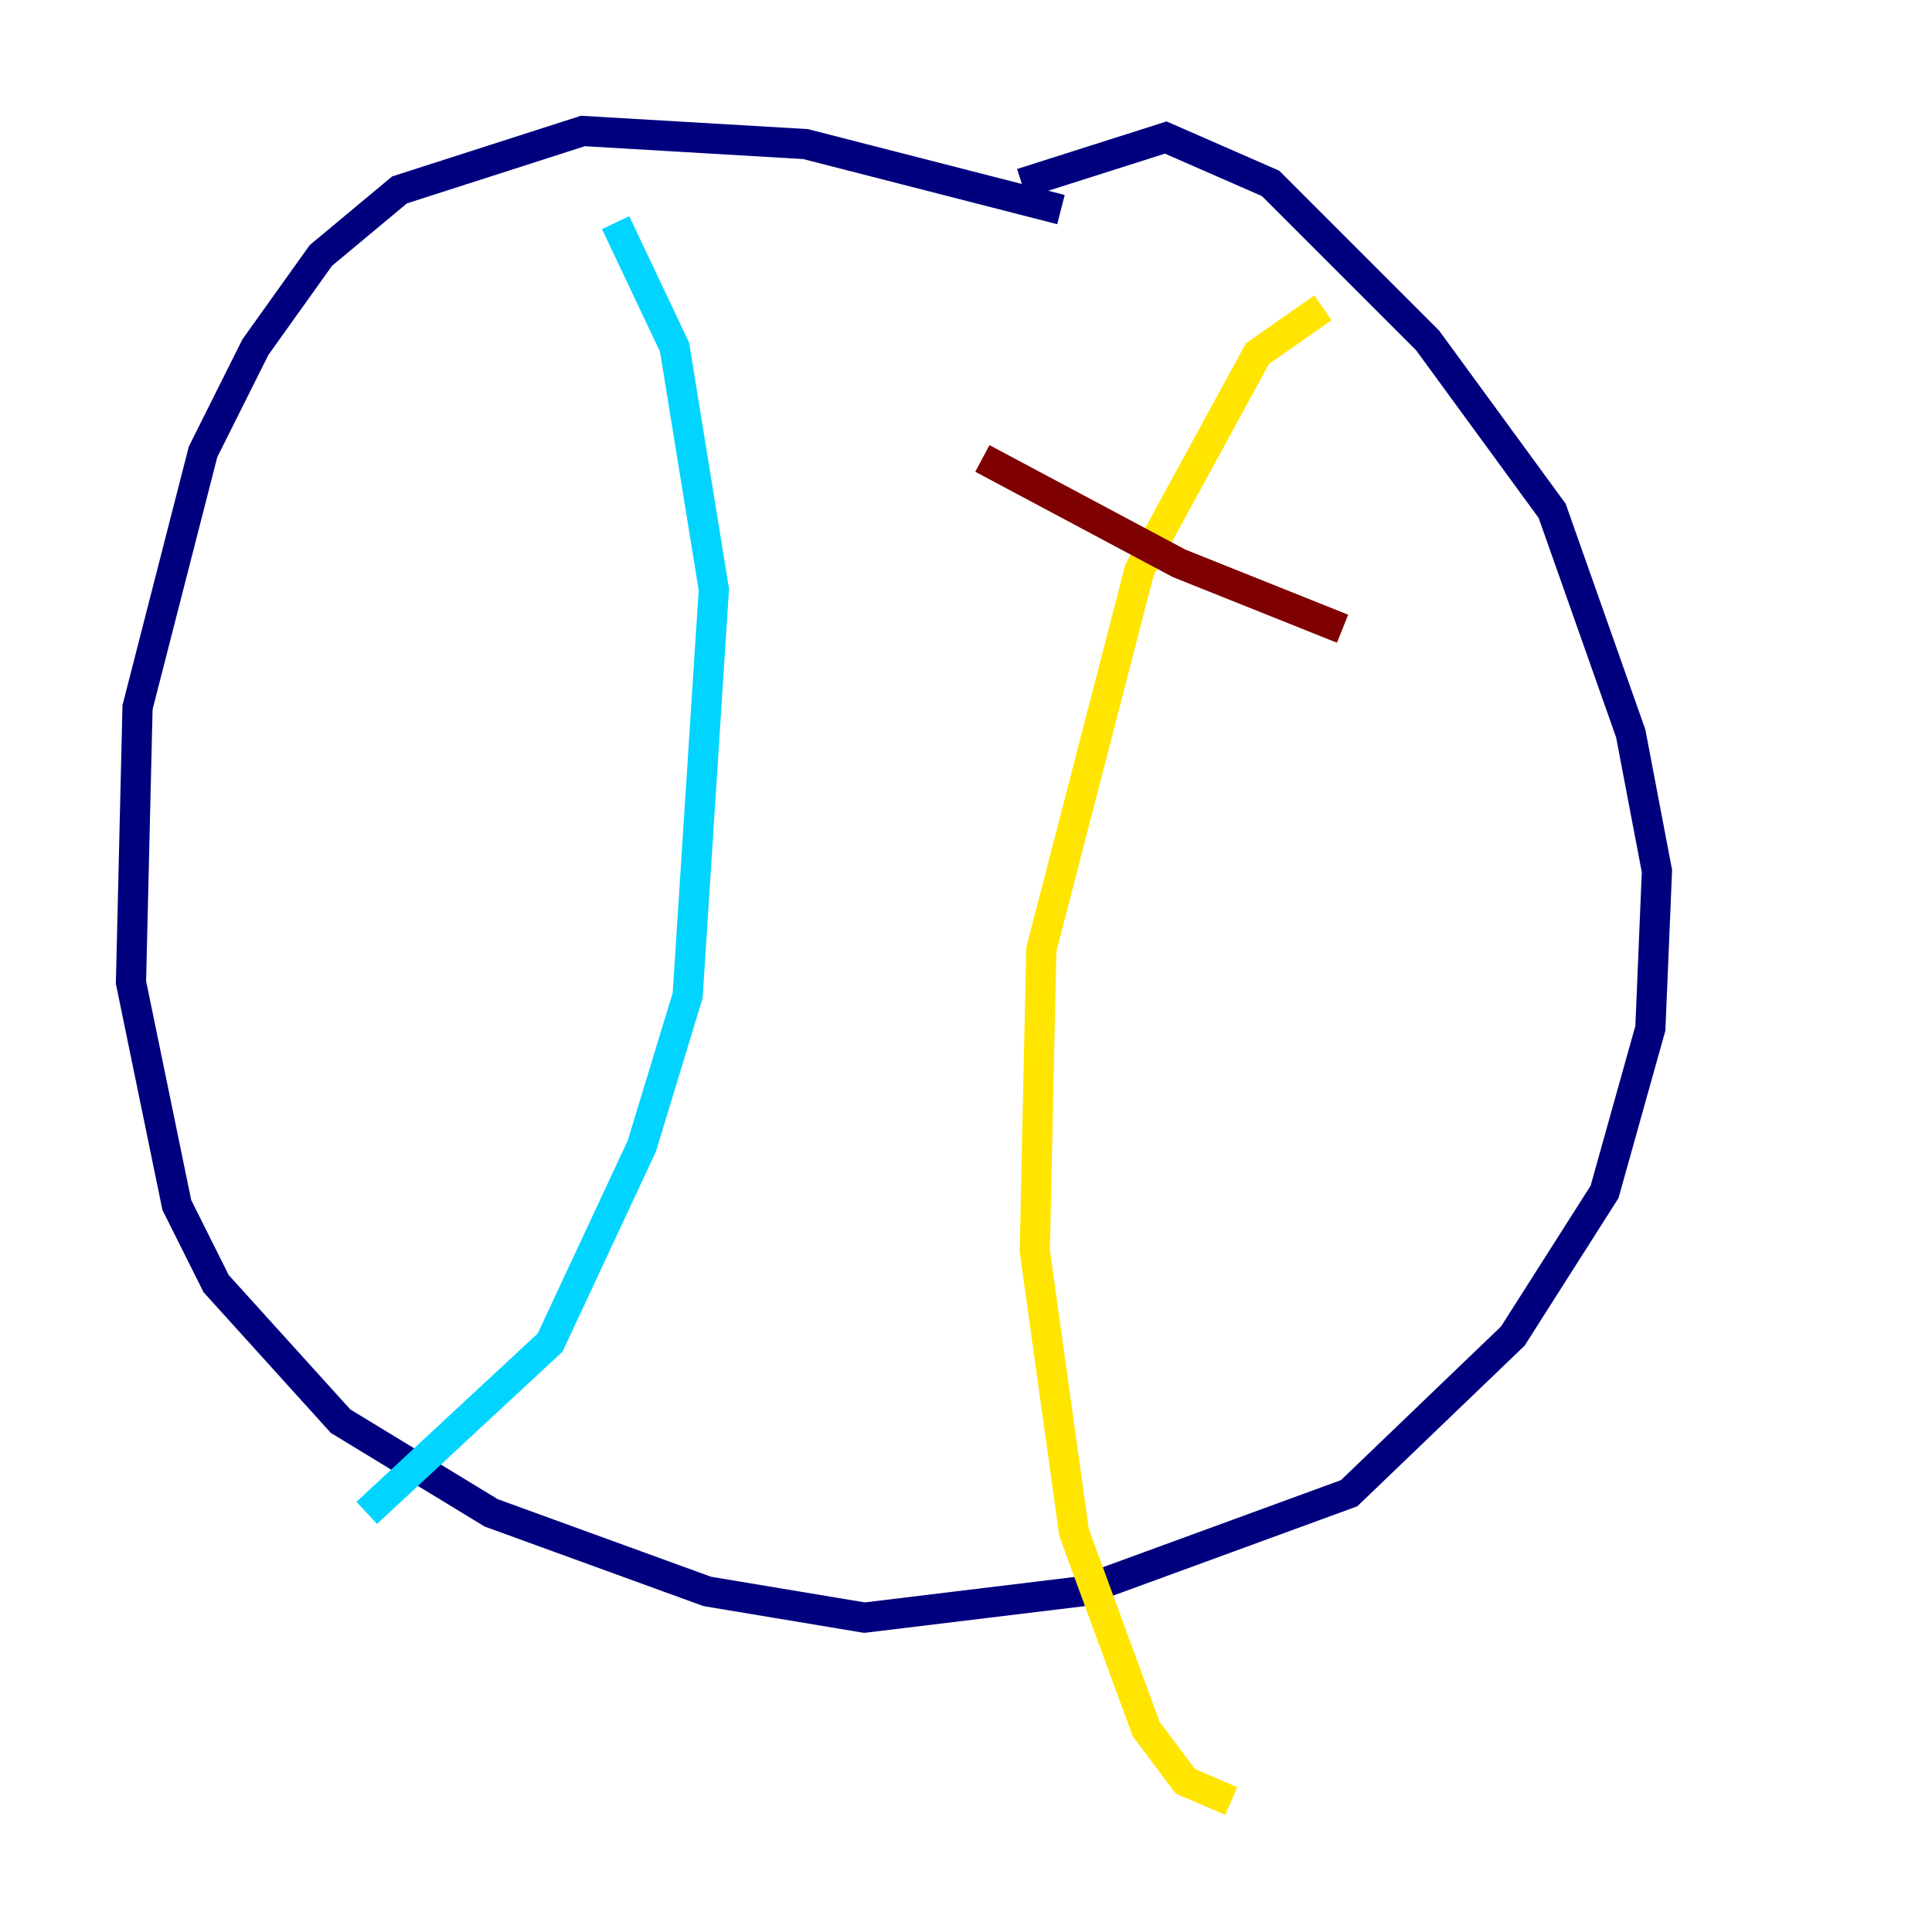 <?xml version="1.0" encoding="utf-8" ?>
<svg baseProfile="tiny" height="128" version="1.2" viewBox="0,0,128,128" width="128" xmlns="http://www.w3.org/2000/svg" xmlns:ev="http://www.w3.org/2001/xml-events" xmlns:xlink="http://www.w3.org/1999/xlink"><defs /><polyline fill="none" points="70.291,13.885 53.37,9.546 38.617,8.678 26.468,12.583 21.261,16.922 16.922,22.997 13.451,29.939 9.112,46.861 8.678,65.085 11.715,79.837 14.319,85.044 22.563,94.156 32.542,100.231 46.861,105.437 57.275,107.173 71.593,105.437 89.383,98.929 100.231,88.515 106.305,78.969 109.342,68.122 109.776,57.709 108.041,48.597 102.834,33.844 94.59,22.563 84.176,12.149 77.234,9.112 67.688,12.149" stroke="#00007f" stroke-width="2" /><polyline fill="none" points="40.786,14.752 44.691,22.997 47.295,39.051 45.559,65.953 42.522,75.932 36.447,88.949 24.298,100.231" stroke="#00d4ff" stroke-width="2" /><polyline fill="none" points="87.647,20.393 83.308,23.43 75.498,37.749 68.99,62.915 68.556,82.875 71.159,101.532 75.932,114.549 78.536,118.02 81.573,119.322" stroke="#ffe500" stroke-width="2" /><polyline fill="none" points="65.085,30.373 78.102,37.315 88.949,41.654" stroke="#7f0000" stroke-width="2" /></svg>
